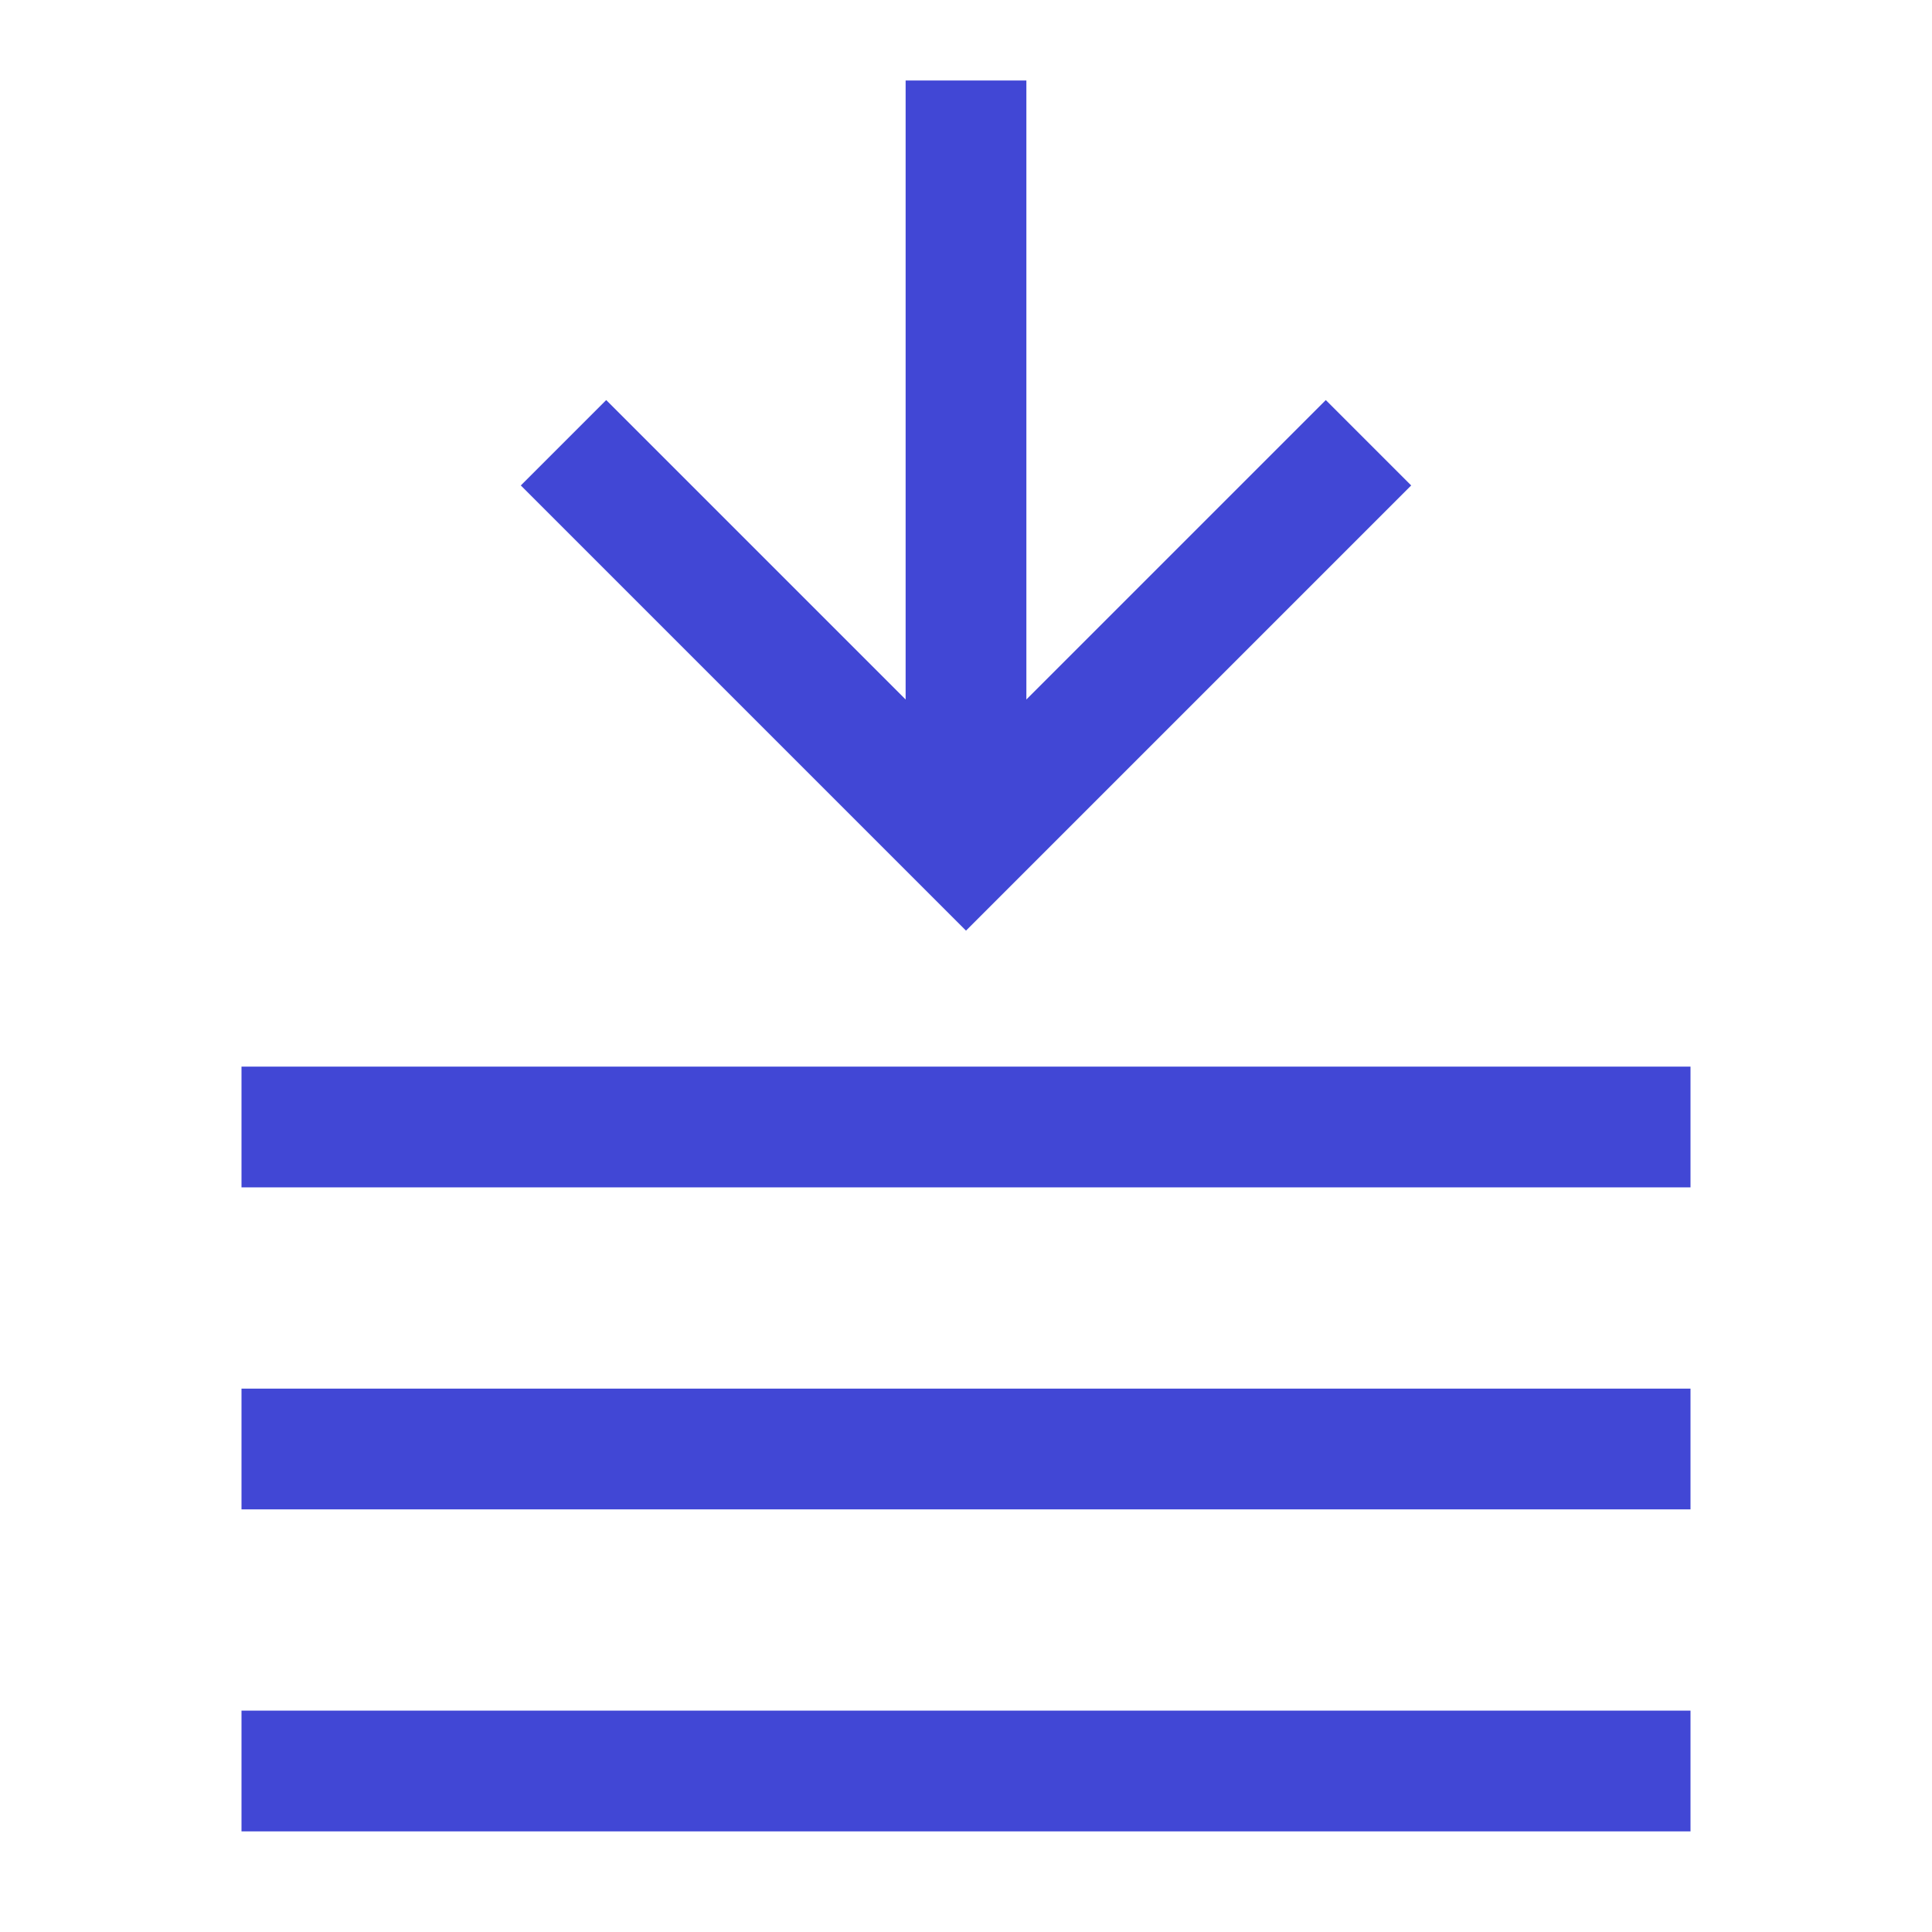<svg xmlns="http://www.w3.org/2000/svg" fill="none" viewBox="0 0 24 24" id="Download-Stack--Streamline-Sharp">
  <desc>
    Download Stack Streamline Icon: https://streamlinehq.com
  </desc>
  <g id="download-stack--arrow-button-down-download-stack-internet-network-server">
    <path id="Vector 1427" stroke="#4147d5" d="m7 5.5 5 5 5 -5" stroke-width="1.5"></path>
    <path id="Vector 1428" stroke="#4147d5" d="M12 10.5V1" stroke-width="1.5"></path>
    <path id="Rectangle 638" stroke="#4147d5" d="M21 22H3" stroke-width="1.5"></path>
    <path id="Rectangle 639" stroke="#4147d5" d="M21 18H3" stroke-width="1.5"></path>
    <path id="Rectangle 640" stroke="#4147d5" d="M21 14H3" stroke-width="1.5"></path>
  </g>
</svg>